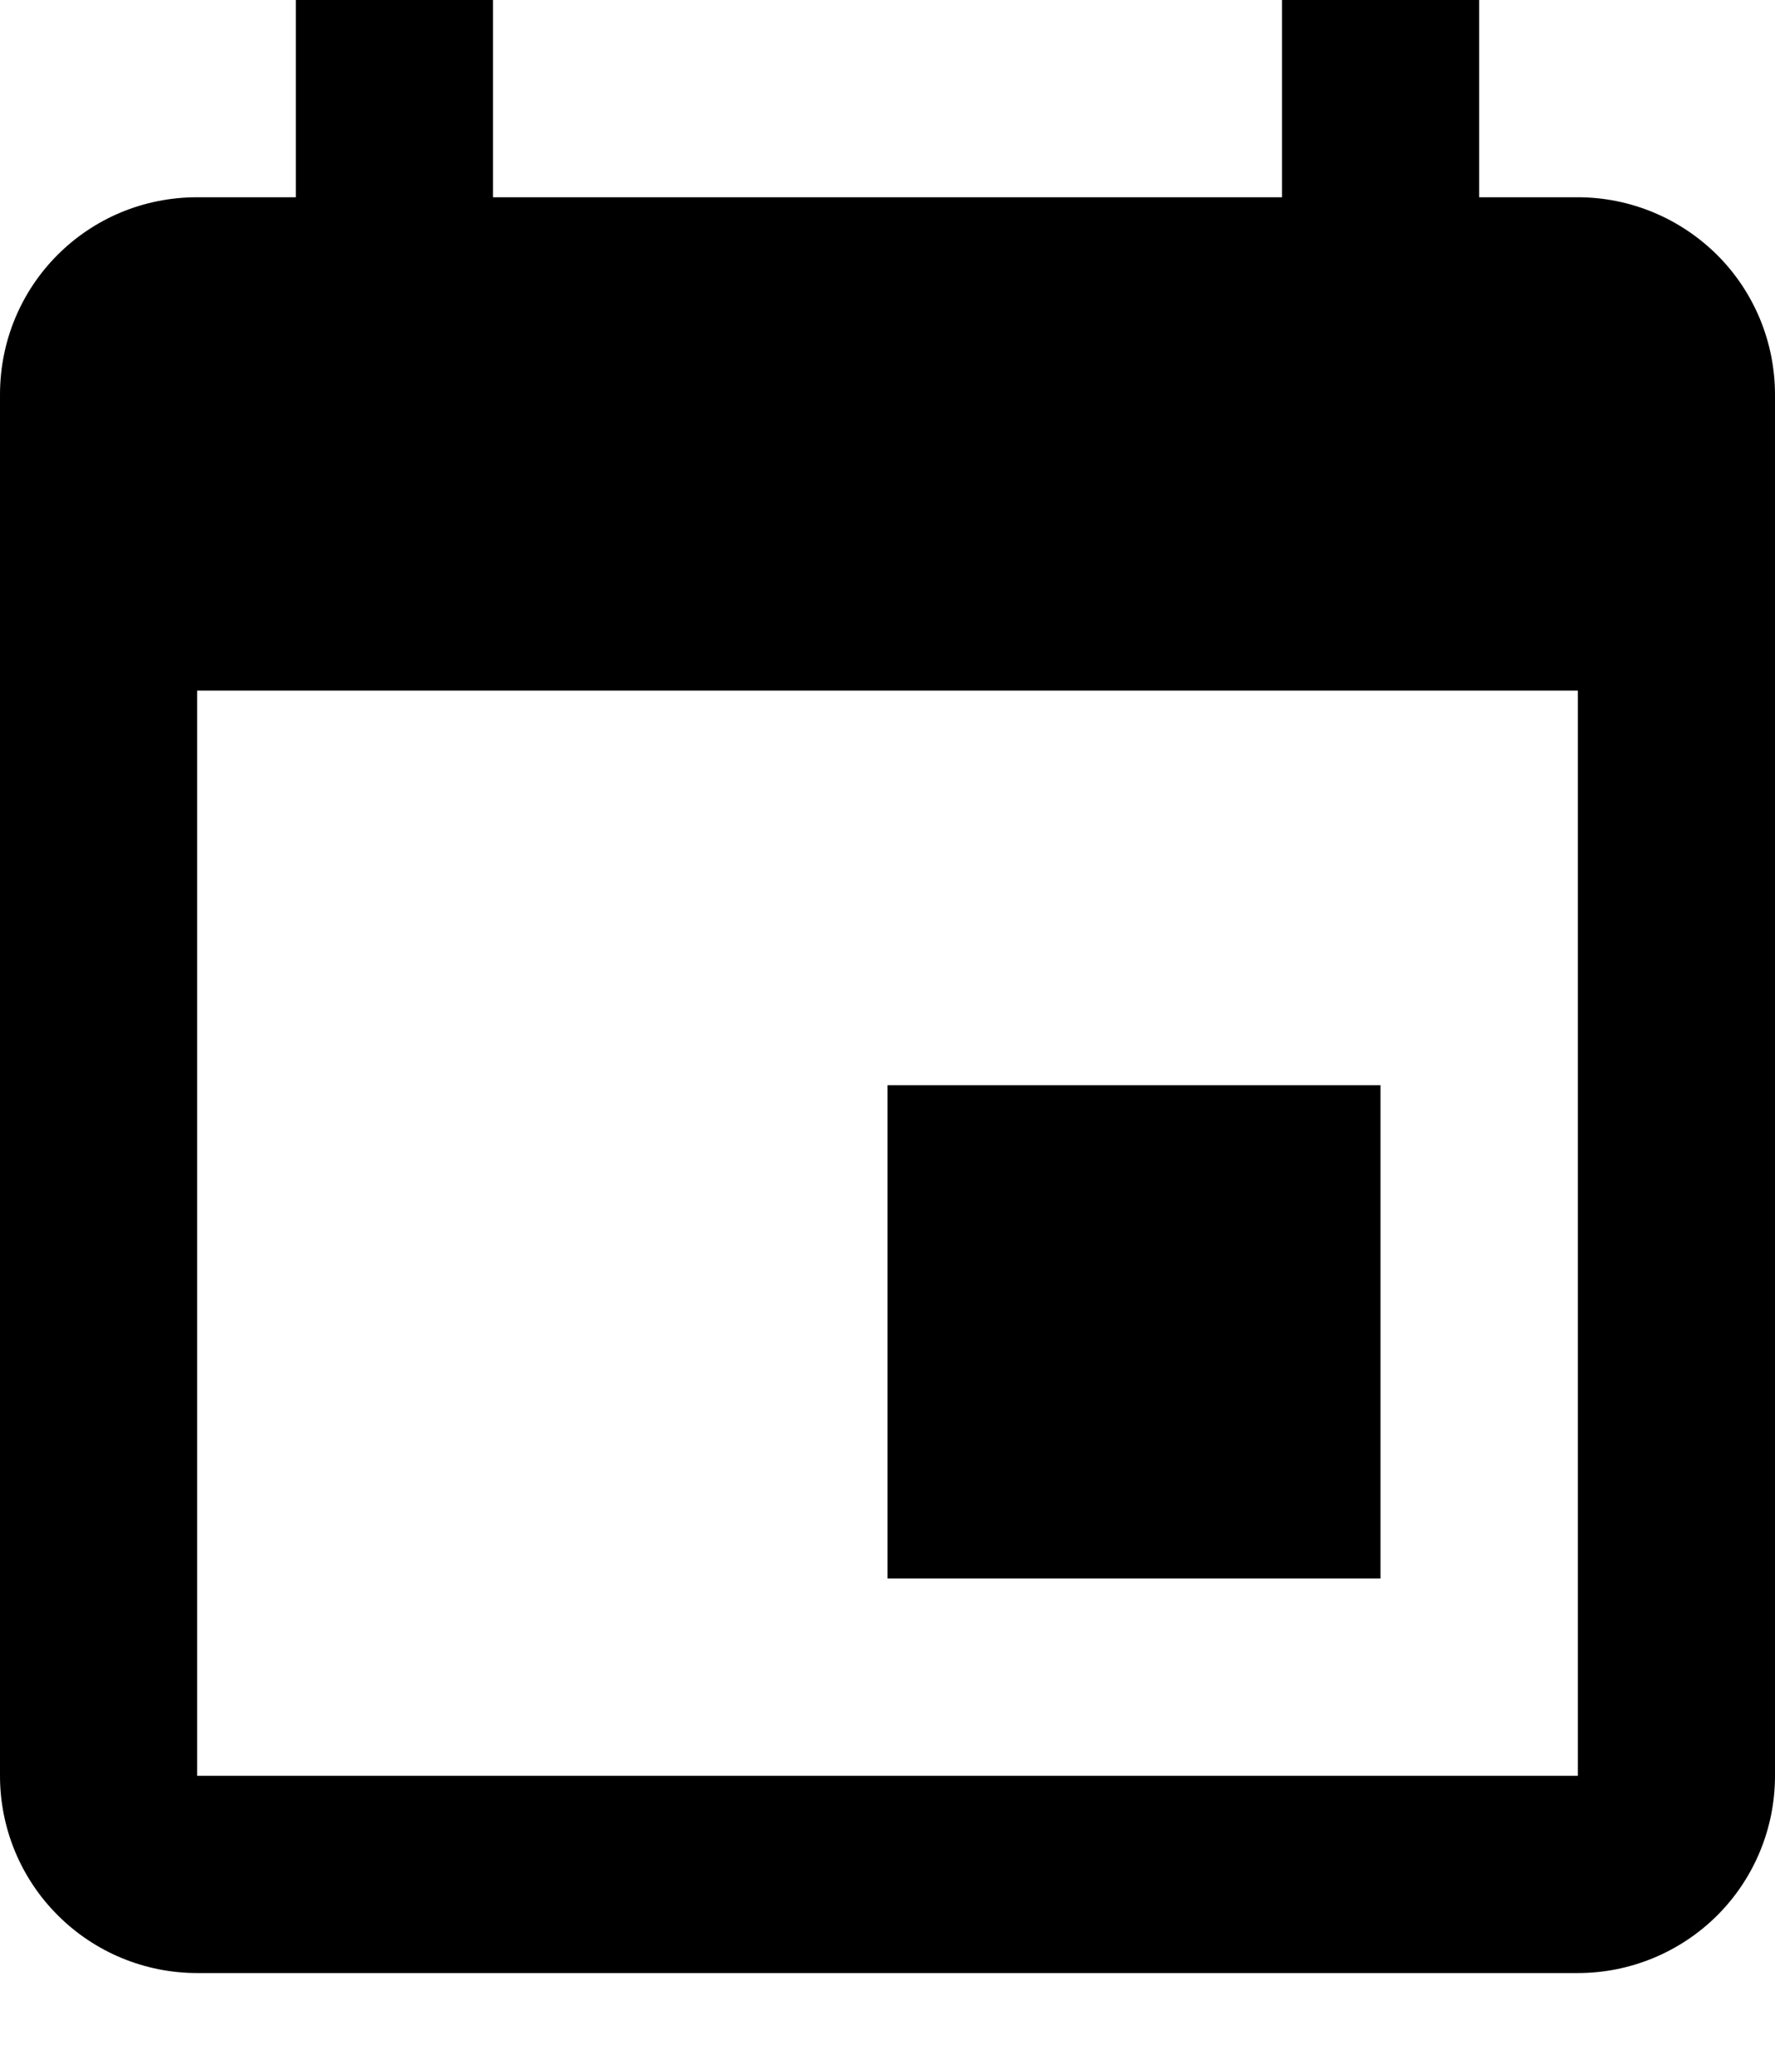<svg width="12" height="14" viewBox="0 0 12 14" fill="none" xmlns="http://www.w3.org/2000/svg">
<path d="M10.667 12H1.333V4.667H10.667M8.667 0V1.333H3.333V0H2V1.333H1.333C0.593 1.333 0 1.927 0 2.667V12C0 12.354 0.14 12.693 0.391 12.943C0.641 13.193 0.98 13.333 1.333 13.333H10.667C11.02 13.333 11.359 13.193 11.61 12.943C11.86 12.693 12 12.354 12 12V2.667C12 2.313 11.86 1.974 11.61 1.724C11.359 1.474 11.02 1.333 10.667 1.333H10V0M9.333 7.333H6V10.667H9.333V7.333Z" fill="black"/>
</svg>
